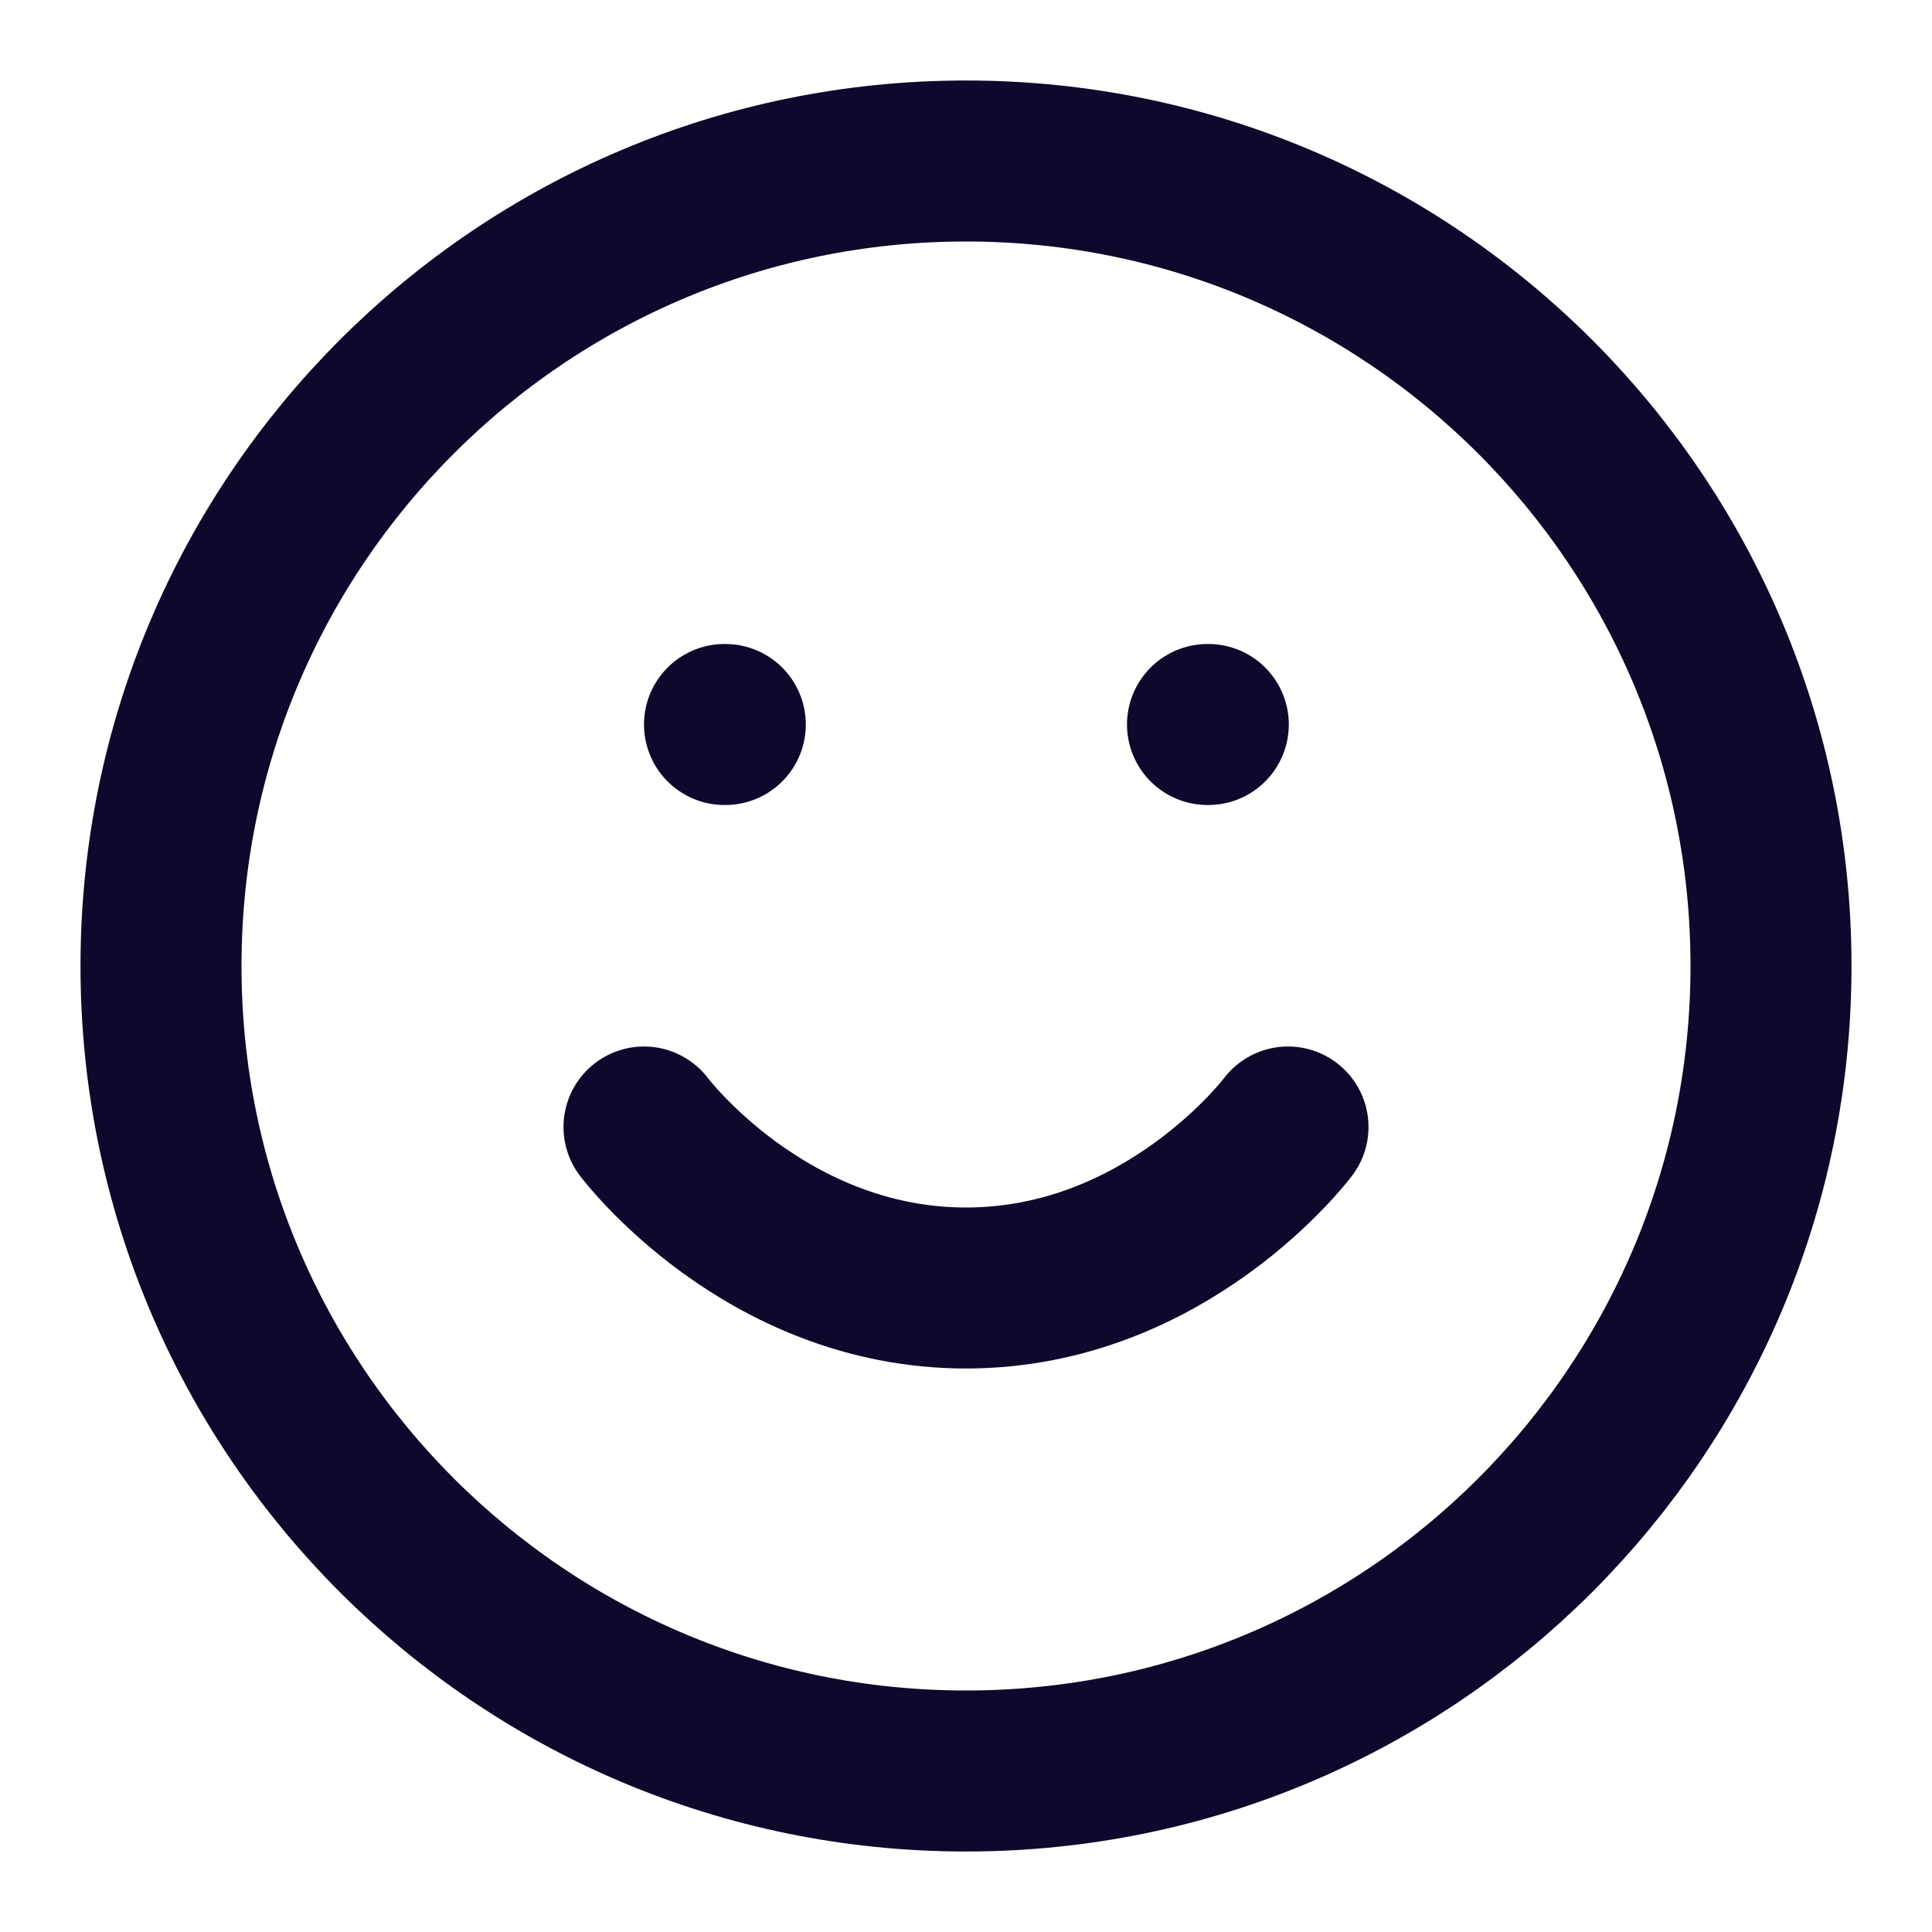 <svg width="24" height="24" viewBox="0 0 24 24" fill="none" xmlns="http://www.w3.org/2000/svg">
<path d="M12 22C17.523 22 22 17.523 22 12C22 6.477 17.523 2 12 2C6.477 2 2 6.477 2 12C2 17.523 6.477 22 12 22Z" stroke="#0D082C" stroke-width="2" stroke-linecap="round" stroke-linejoin="round"/>
<path d="M8 14C8 14 9.5 16 12 16C14.5 16 16 14 16 14" stroke="#0D082C" stroke-width="2" stroke-linecap="round" stroke-linejoin="round"/>
<path d="M9 9H9.01" stroke="#0D082C" stroke-width="2" stroke-linecap="round" stroke-linejoin="round"/>
<path d="M15 9H15.01" stroke="#0D082C" stroke-width="2" stroke-linecap="round" stroke-linejoin="round"/>
</svg>
